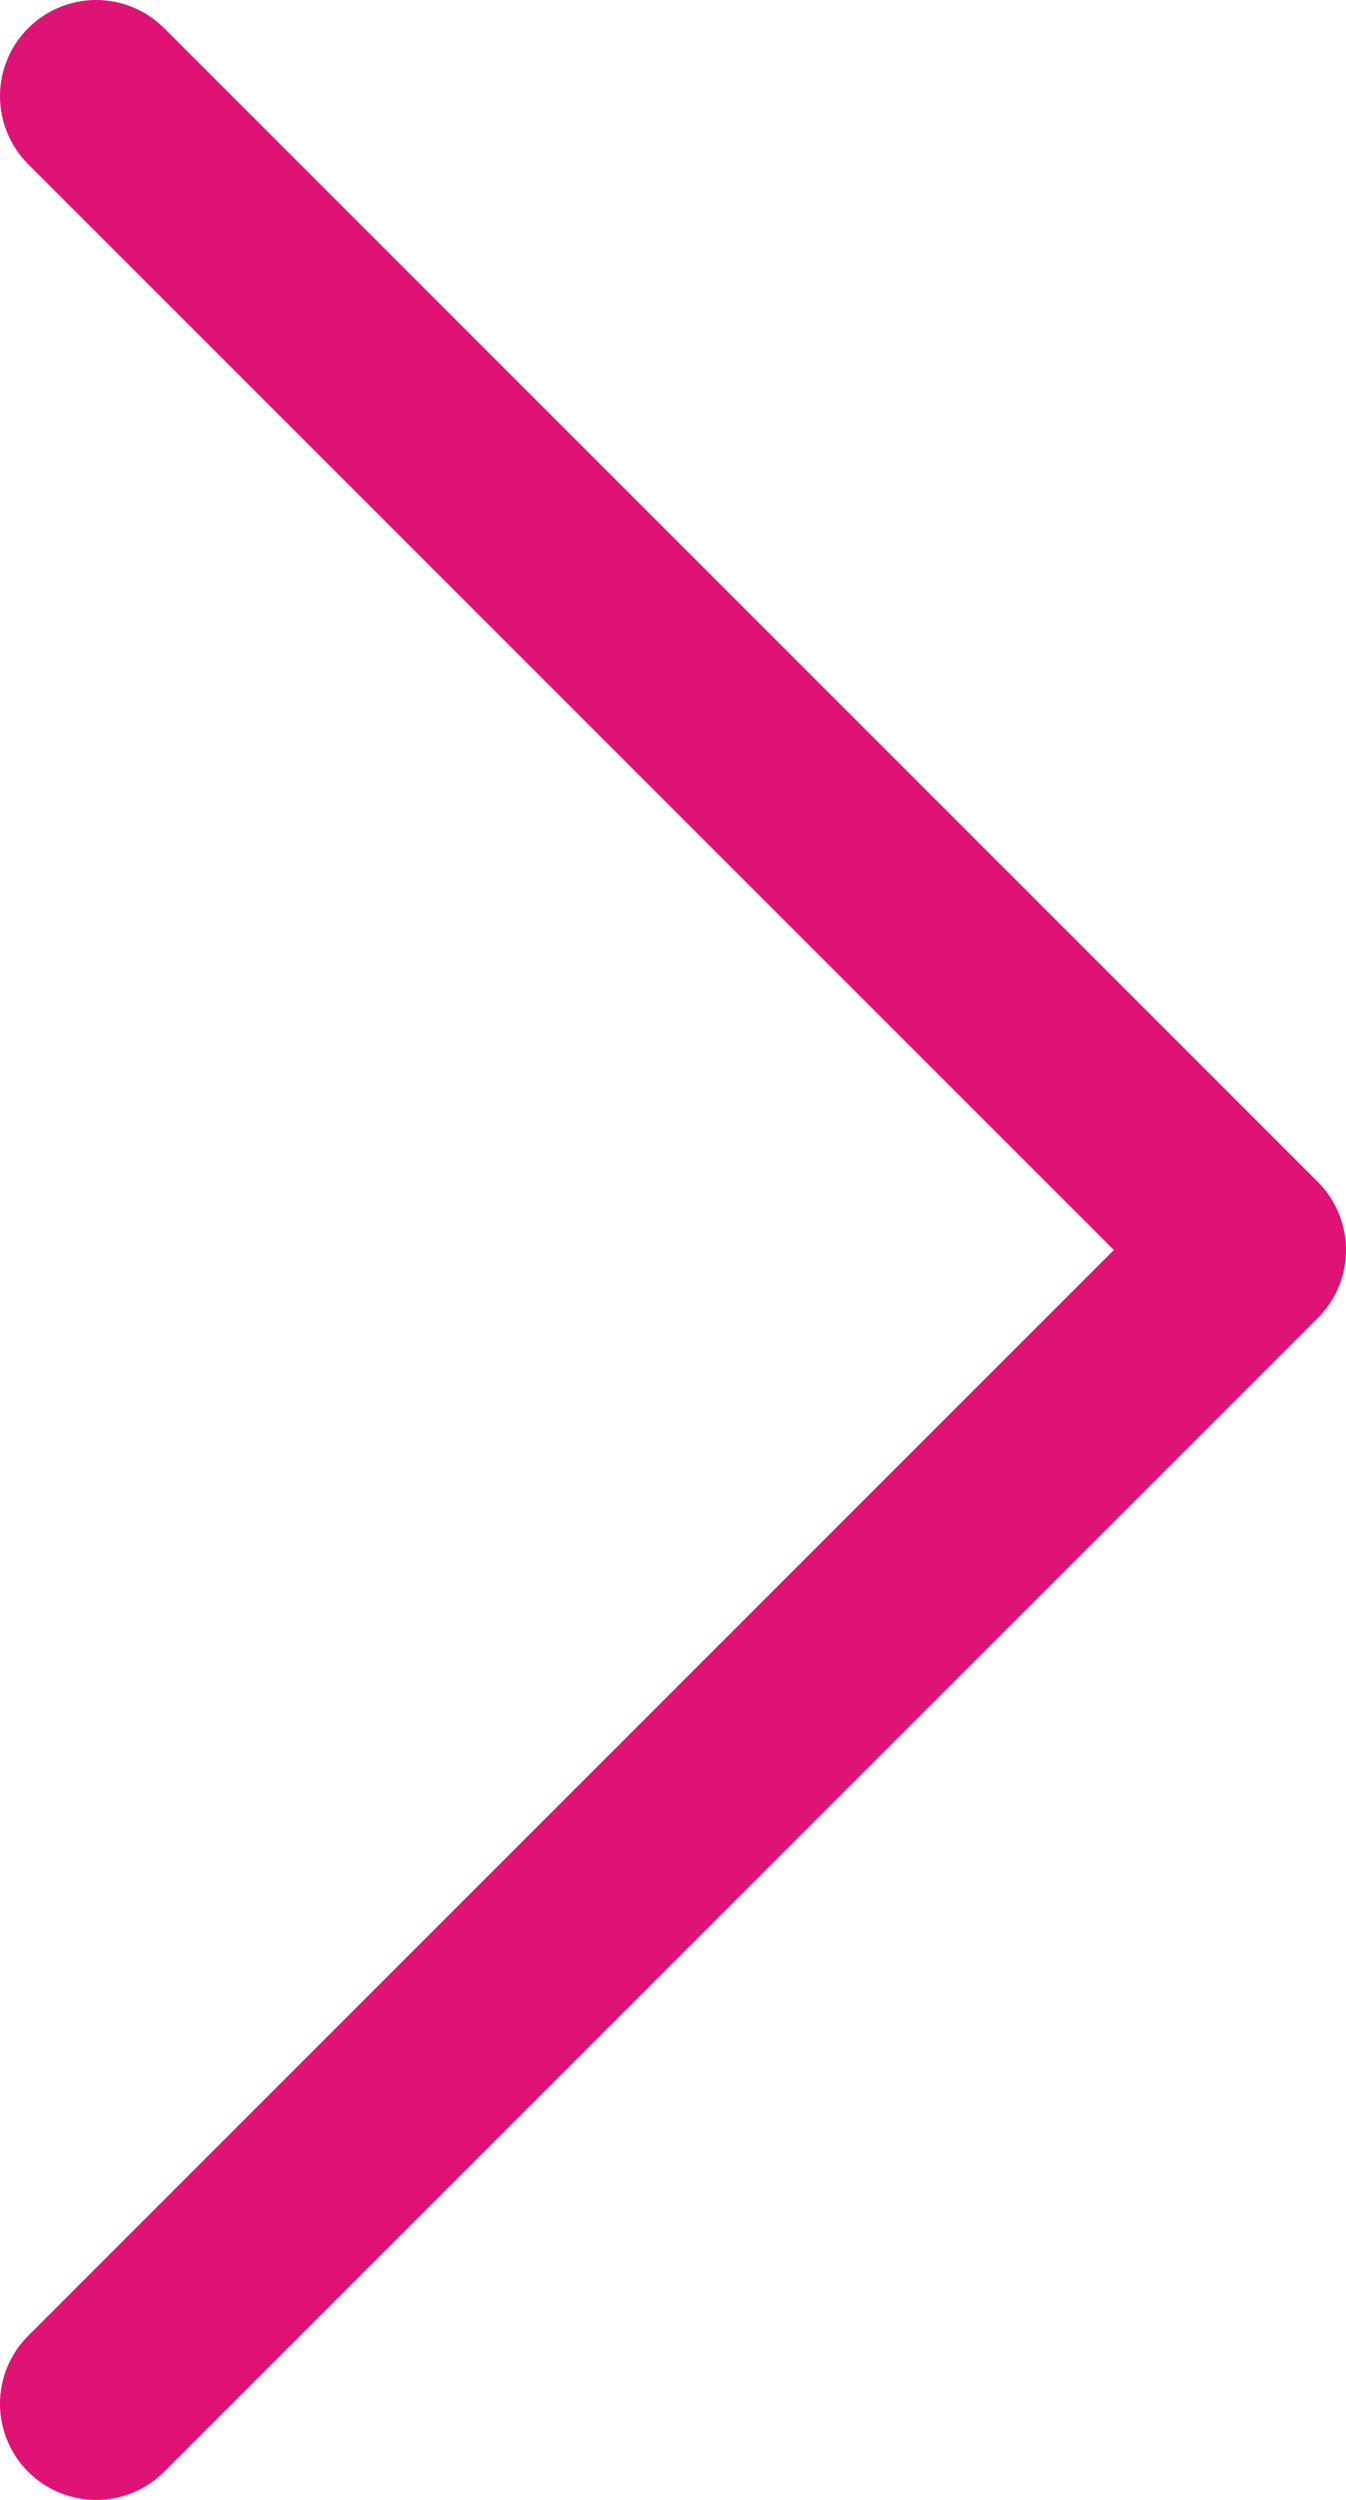 <svg width="14" height="26" viewBox="0 0 14 26" fill="none" xmlns="http://www.w3.org/2000/svg">
<path d="M1 25L13 13L1 1" stroke="#DF1375" stroke-width="2" stroke-linecap="round" stroke-linejoin="round"/>
</svg>
